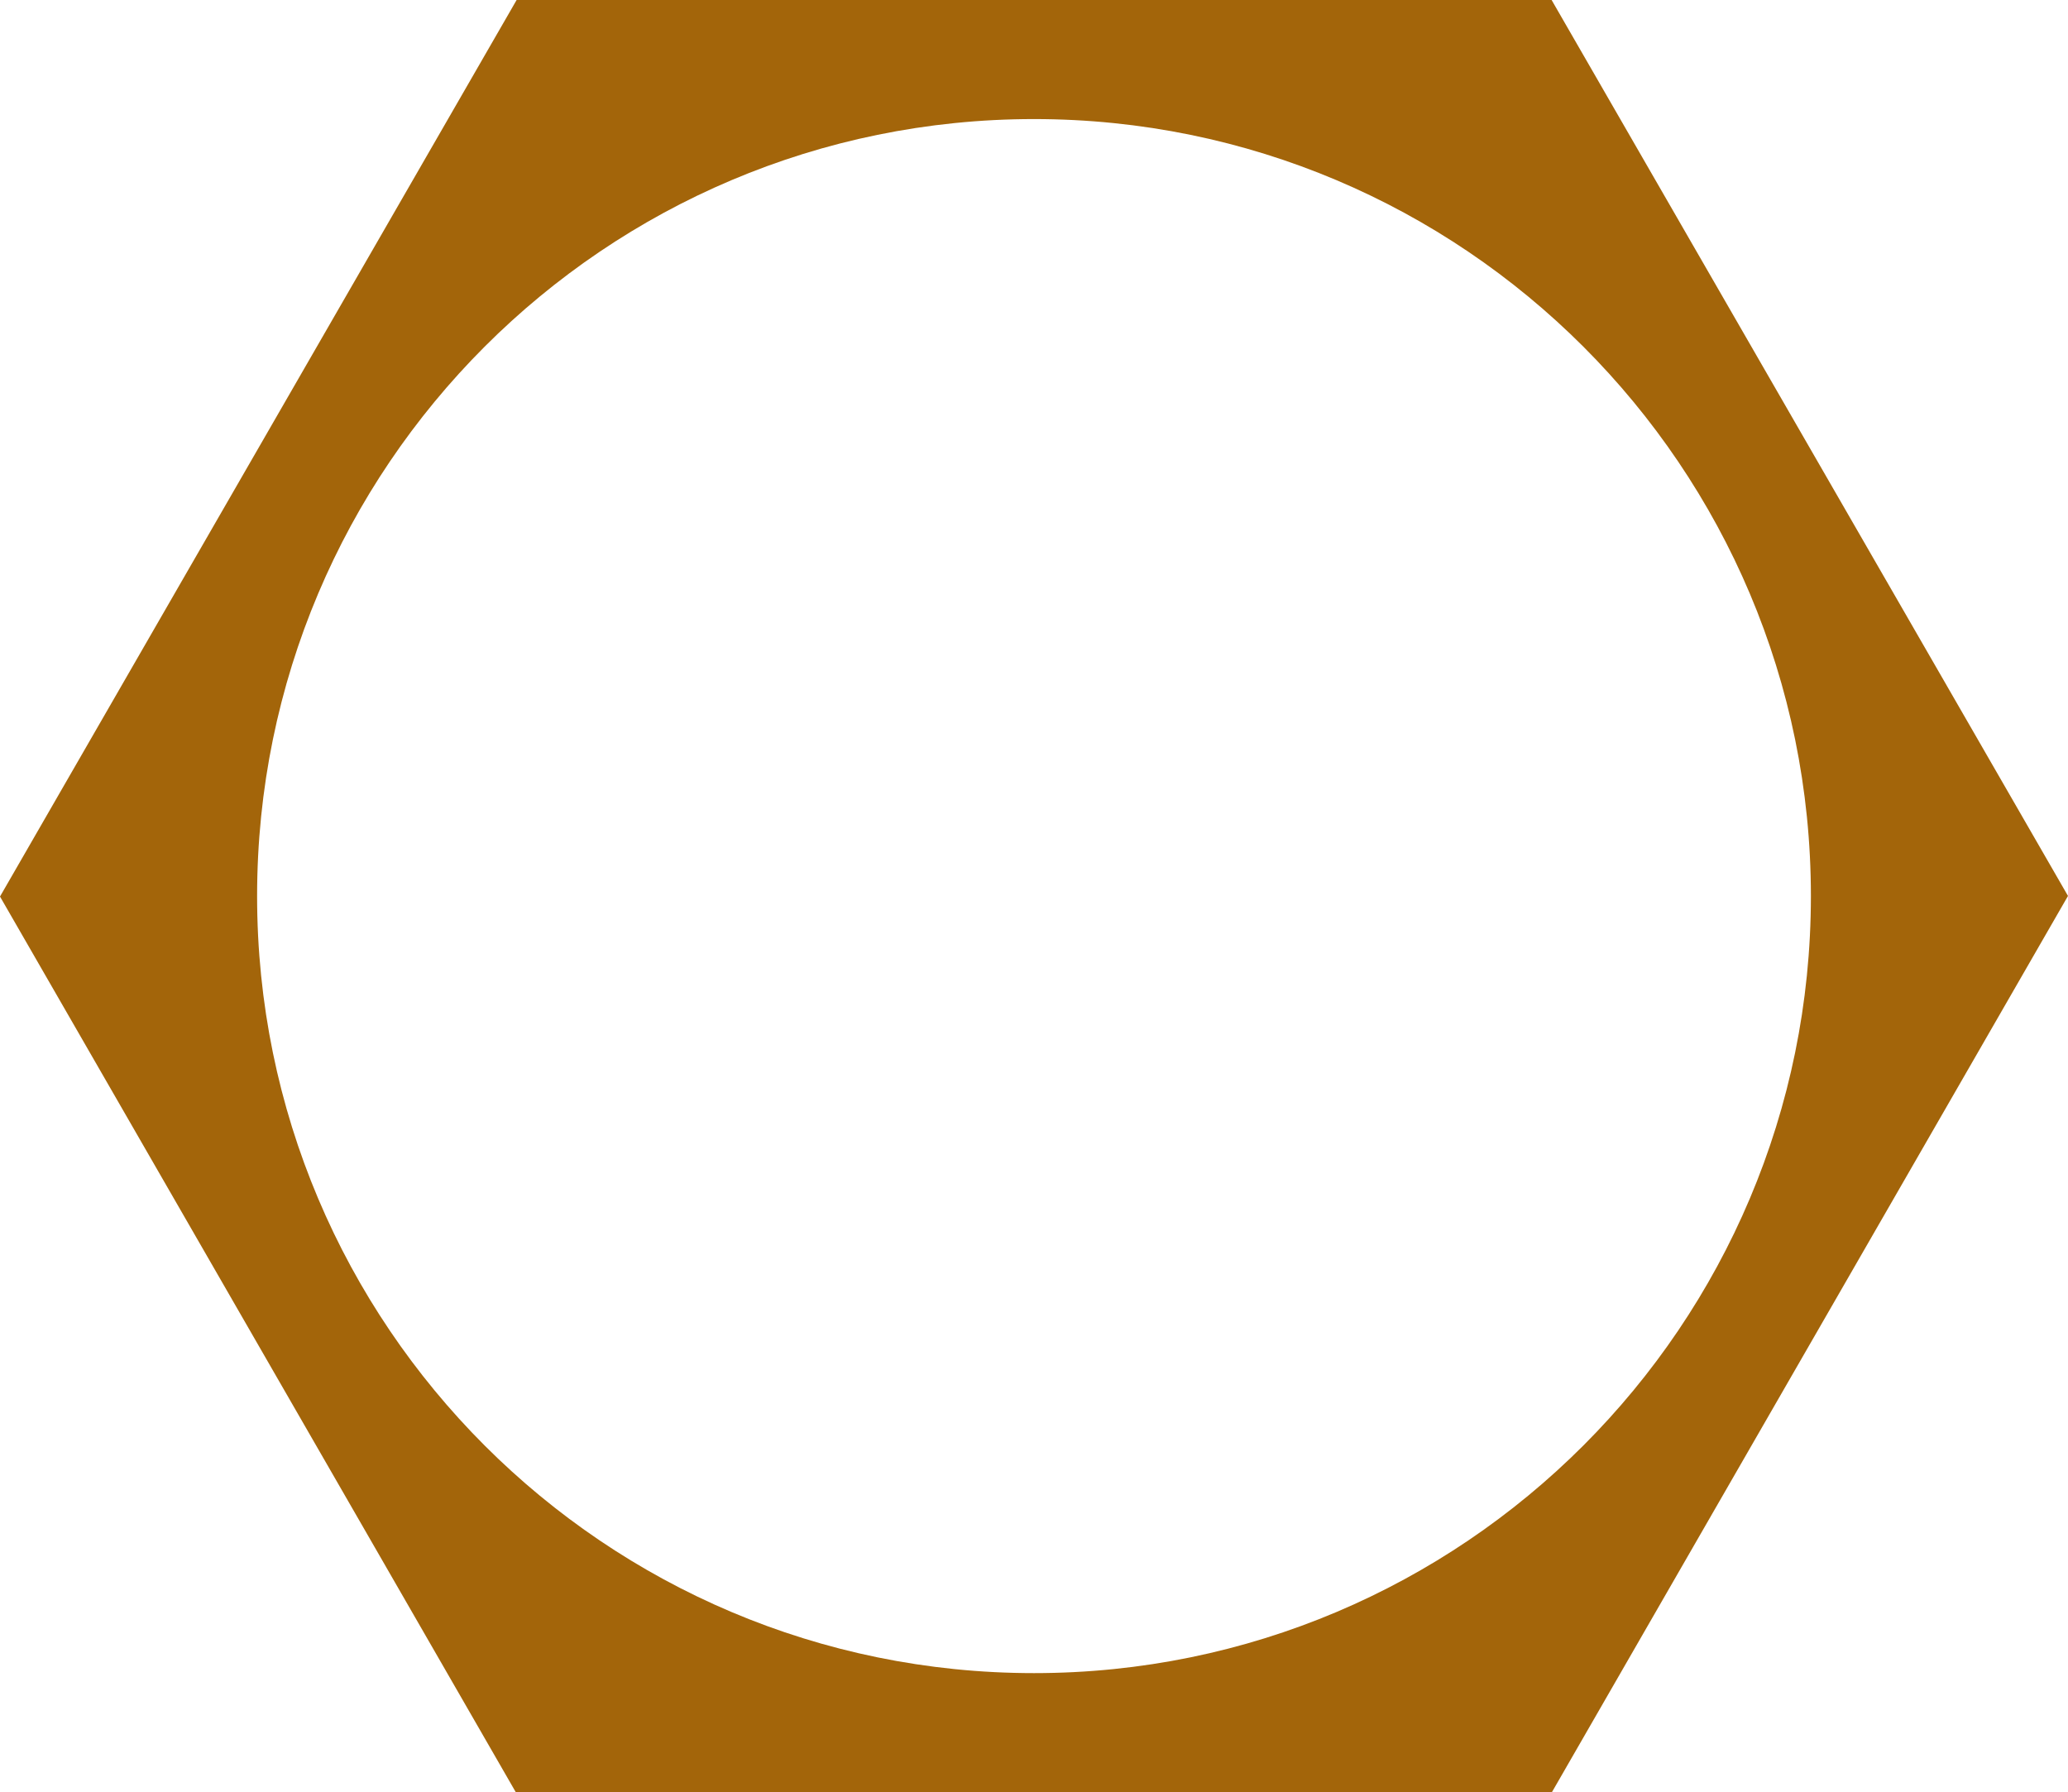 <svg version="1.1" id="图层_1" x="0px" y="0px" width="178.18px" height="154.391px" viewBox="0 0 178.18 154.391" enable-background="new 0 0 178.18 154.391" xml:space="preserve" xmlns="http://www.w3.org/2000/svg" xmlns:xlink="http://www.w3.org/1999/xlink" xmlns:xml="http://www.w3.org/XML/1998/namespace">
  <path fill="#A3650A" d="M133.688,0H44.512L0,77.235l44.439,77.155h89.275l44.465-77.208L133.688,0z M89.09,144.134
	c-36.969,0-66.938-29.969-66.938-66.939c0-36.968,29.969-66.938,66.938-66.938c36.969,0,66.938,29.97,66.938,66.938
	C156.027,114.165,126.059,144.134,89.09,144.134z" class="color c1"/>
</svg>